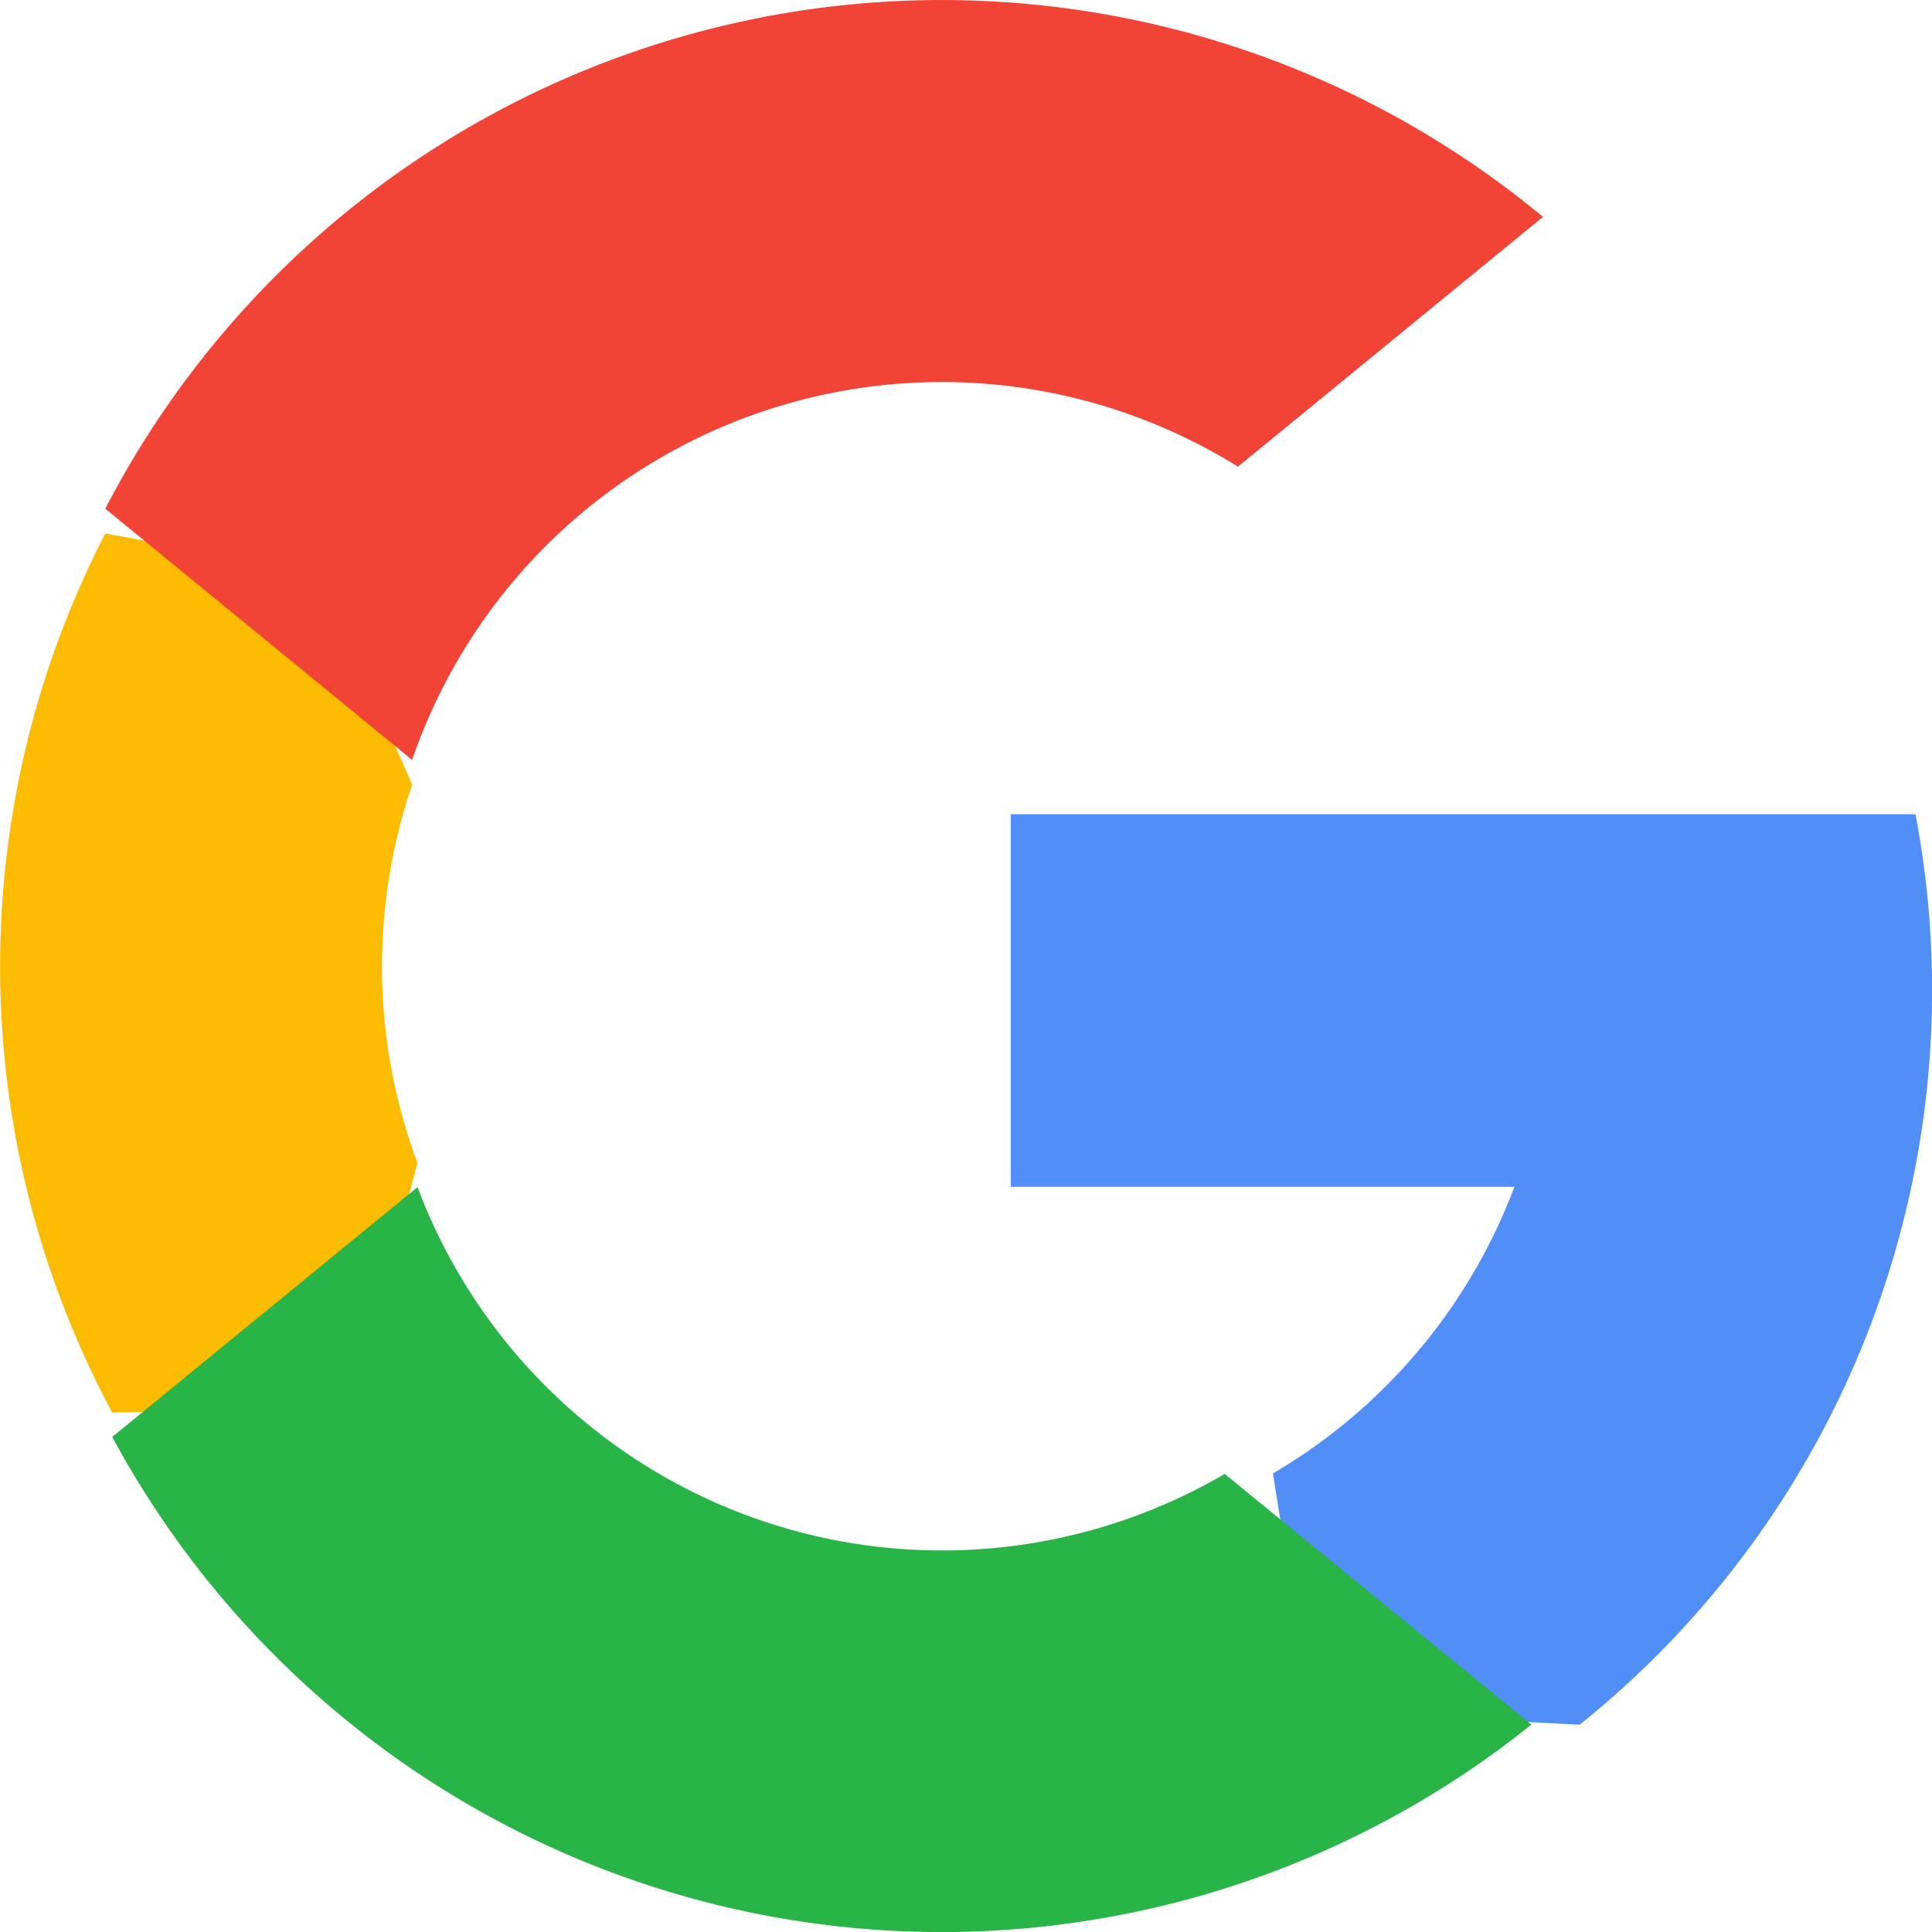 <svg id="search" xmlns="http://www.w3.org/2000/svg" width="20" height="20" viewBox="0 0 20 20">
  <path id="Path_491" data-name="Path 491" d="M4.322,144.786l-.679,2.534-2.481.052a9.767,9.767,0,0,1-.072-9.1h0l2.209.4.968,2.2a5.819,5.819,0,0,0,.055,3.918Z" transform="translate(0 -132.749)" fill="#fbbb00"/>
  <path id="Path_492" data-name="Path 492" d="M270.993,208.176a9.746,9.746,0,0,1-3.476,9.425h0l-2.782-.142L264.341,215a5.811,5.811,0,0,0,2.5-2.967h-5.214v-3.857h9.365Z" transform="translate(-251.164 -199.747)" fill="#518ef8"/>
  <path id="Path_493" data-name="Path 493" d="M45.2,314.978h0A9.753,9.753,0,0,1,30.509,312l3.16-2.586a5.8,5.8,0,0,0,8.356,2.969Z" transform="translate(-29.347 -297.125)" fill="#28b446"/>
  <path id="Path_494" data-name="Path 494" d="M43.507,2.245,40.349,4.831A5.8,5.8,0,0,0,31.8,7.866l-3.176-2.6h0A9.752,9.752,0,0,1,43.507,2.245Z" transform="translate(-27.534)" fill="#f14336"/>
</svg>
